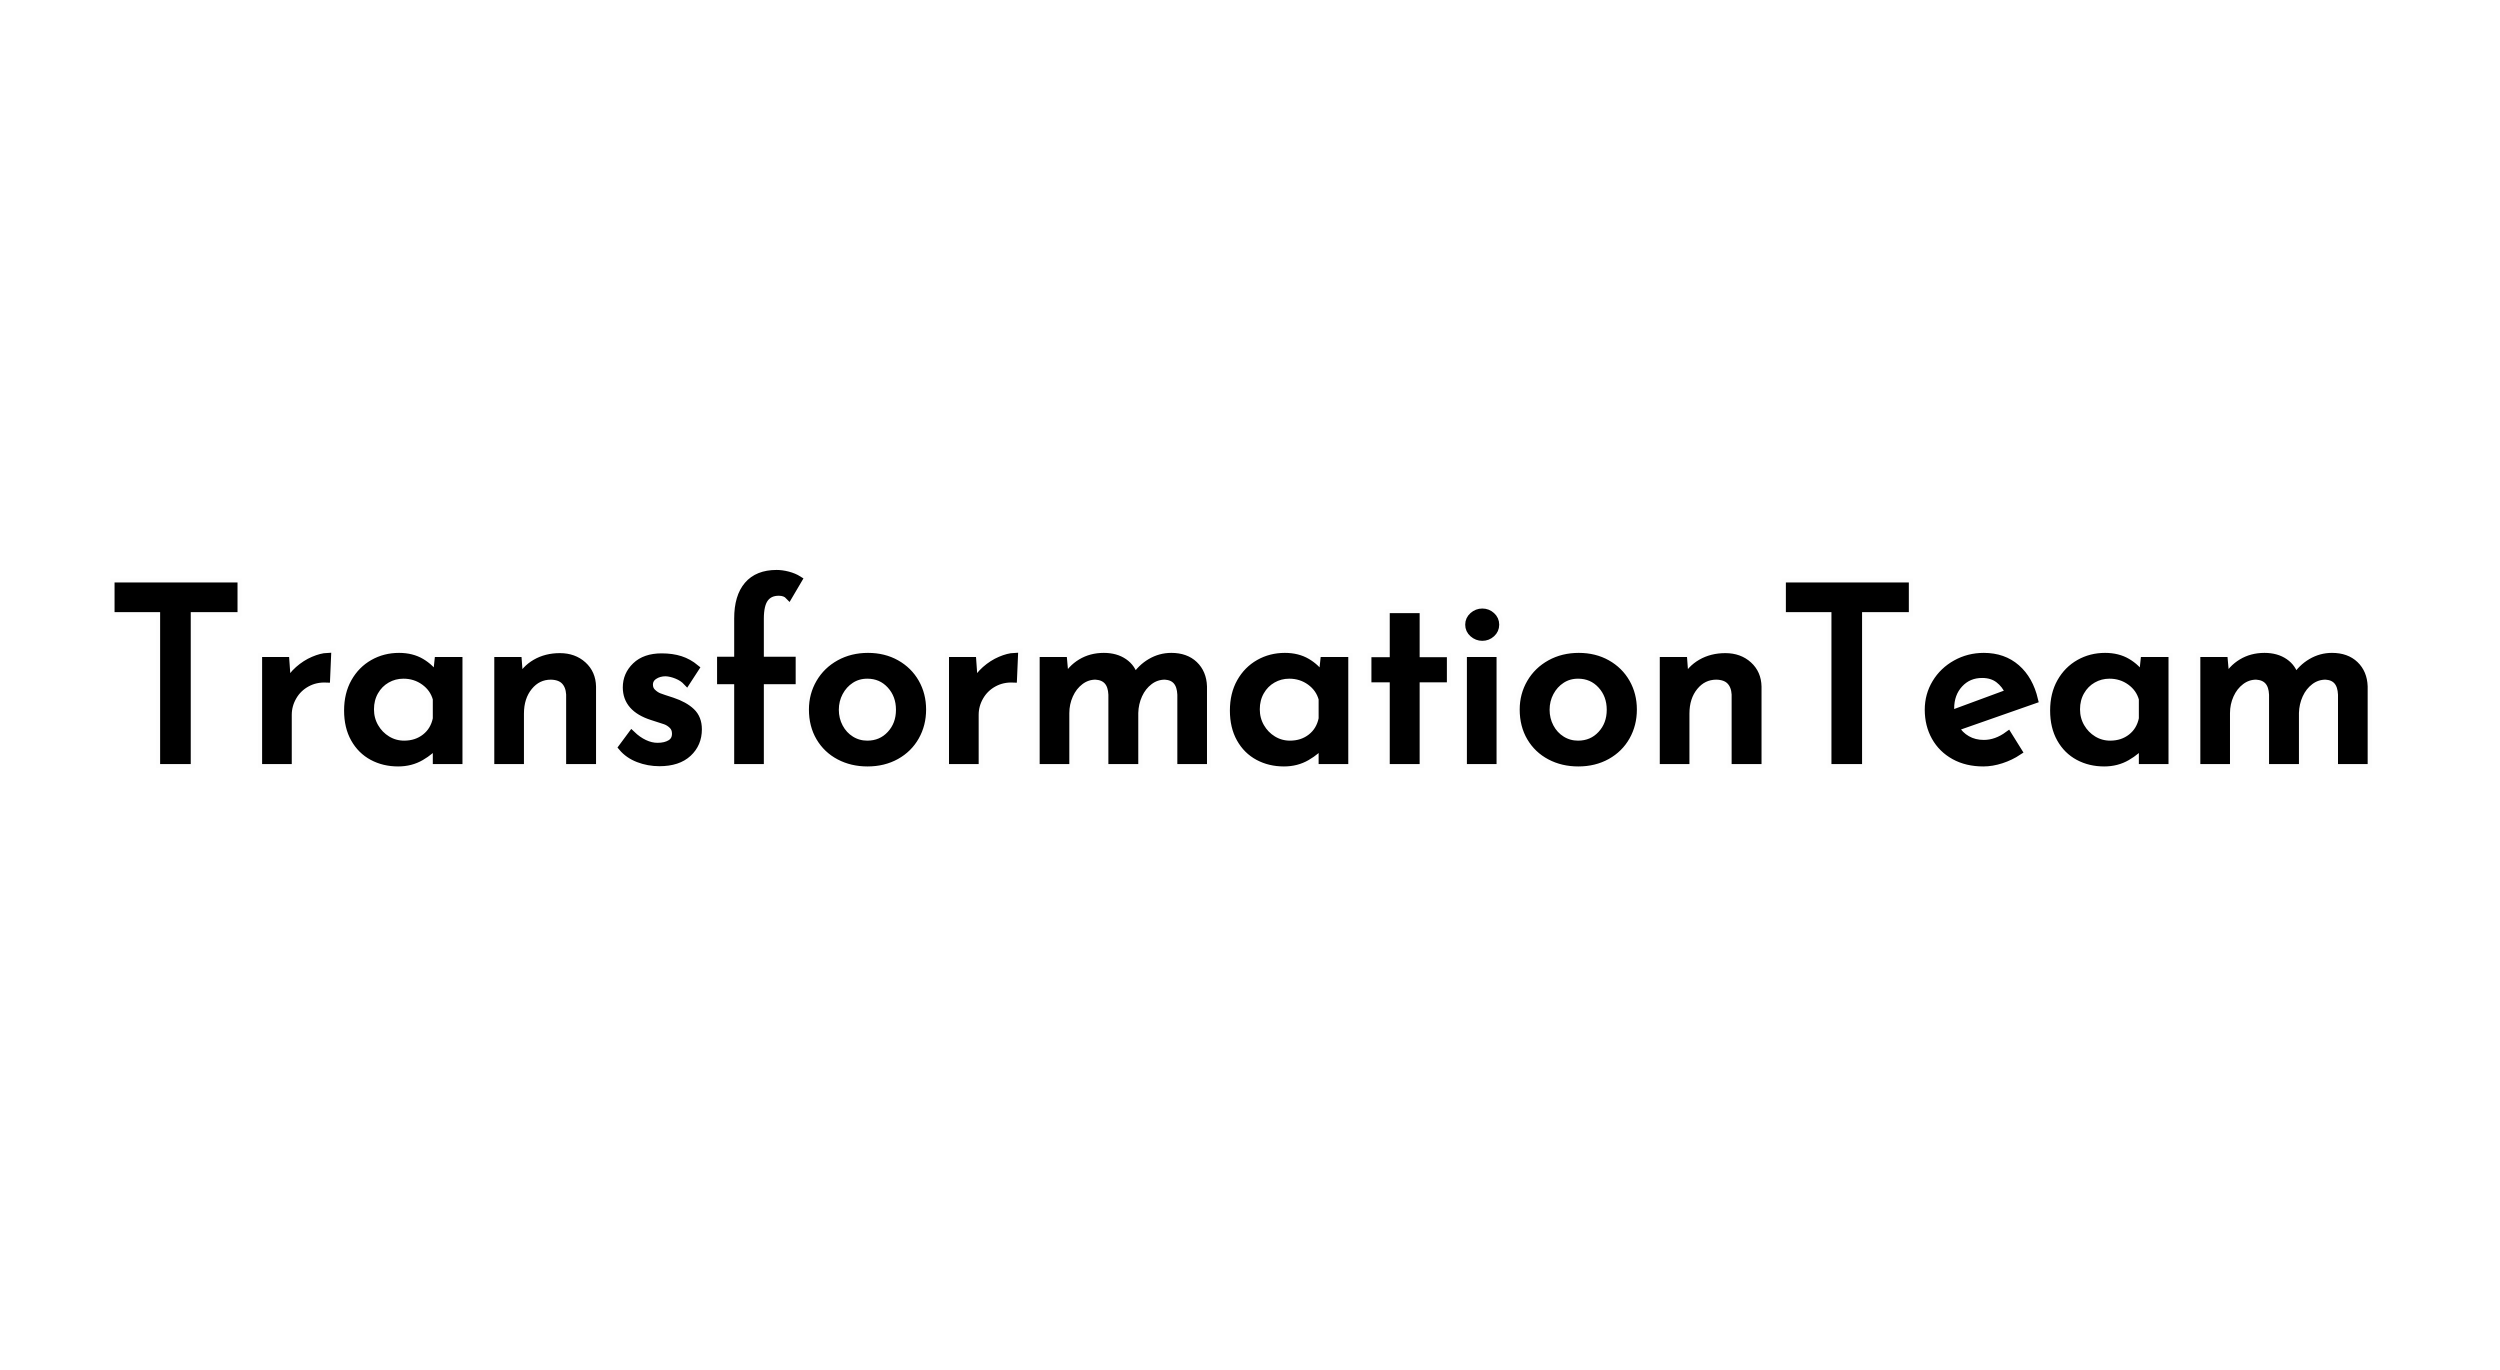 <?xml version="1.0" encoding="utf-8"?>
<!-- Generator: SketchAPI 5.1.316 <https://api.sketch.io/> -->
<svg version="1.1" xmlns="http://www.w3.org/2000/svg" xmlns:xlink="http://www.w3.org/1999/xlink" xmlns:sketchjs="https://sketch.io/dtd/" style="" sketchjs:metadata="eyJ0aXRsZSI6IjVlZTIwZDc3LTgzOGYtNDA1MS04Yzc4LTdmNWE4YTgyMjJkZiIsImRlc2NyaXB0aW9uIjoiTWFkZSB3aXRoIFNrZXRjaHBhZCAtIGh0dHBzOi8vc2tldGNoLmlvL3NrZXRjaHBhZCIsIm1ldGFkYXRhIjp7fSwiY2xpcFBhdGgiOnsiZW5hYmxlZCI6dHJ1ZSwic3R5bGUiOnsic3Ryb2tlU3R5bGUiOiJibGFjayIsImxpbmVXaWR0aCI6MX19LCJleHBvcnREUEkiOjcyLCJleHBvcnRGb3JtYXQiOiJwbmciLCJleHBvcnRRdWFsaXR5IjowLjk1LCJ1bml0cyI6InB4Iiwid2lkdGgiOjE0NDAsImhlaWdodCI6Nzg5LCJwYWdlcyI6eyJsZW5ndGgiOjEsImRhdGEiOlt7IndpZHRoIjoxNDQwLCJoZWlnaHQiOjc4OX1dfX0=" width="1440" height="789" viewBox="0 0 1440 789" sketchjs:version="5.1.316">
<defs>
	<path id="path-4274344575" d="M 68.067 2.593L 134.727 2.593L 134.727 15.509L 107.785 15.509L 107.785 103L 94.314 103L 94.314 15.509L 68.067 15.509L 68.067 2.593ZZM 165.557 59.115L 165.557 59.115Q 167.779 54.394 171.876 50.783L 171.876 50.783L 171.876 50.783Q 175.973 47.172 180.556 45.228L 180.556 45.228L 180.556 45.228Q 185.139 43.284 188.61 43.145L 188.61 43.145L 188.055 56.06L 188.055 56.06Q 181.806 55.782 176.737 58.56L 176.737 58.56L 176.737 58.56Q 171.668 61.337 168.821 66.268L 168.821 66.268L 168.821 66.268Q 165.974 71.198 165.974 76.753L 165.974 76.753L 165.974 103L 153.058 103L 153.058 45.506L 164.585 45.506L 165.557 59.115ZZM 252.354 45.506L 264.297 45.506L 264.297 103L 251.382 103L 251.382 93.556L 251.382 93.556Q 248.327 97.584 242.494 100.986L 242.494 100.986L 242.494 100.986Q 236.661 104.389 229.301 104.389L 229.301 104.389L 229.301 104.389Q 221.107 104.389 214.511 100.847L 214.511 100.847L 214.511 100.847Q 207.914 97.306 204.095 90.501L 204.095 90.501L 204.095 90.501Q 200.276 83.696 200.276 74.253L 200.276 74.253L 200.276 74.253Q 200.276 64.809 204.234 57.796L 204.234 57.796L 204.234 57.796Q 208.192 50.783 214.927 46.964L 214.927 46.964L 214.927 46.964Q 221.663 43.145 229.856 43.145L 229.856 43.145L 229.856 43.145Q 237.217 43.145 242.633 46.339L 242.633 46.339L 242.633 46.339Q 248.049 49.533 251.382 54.672L 251.382 54.672L 252.354 45.506ZZM 232.773 93.695L 232.773 93.695Q 239.855 93.695 244.924 89.737L 244.924 89.737L 244.924 89.737Q 249.993 85.779 251.382 78.975L 251.382 78.975L 251.382 67.587L 251.382 67.587Q 249.715 61.476 244.438 57.657L 244.438 57.657L 244.438 57.657Q 239.161 53.838 232.356 53.838L 232.356 53.838L 232.356 53.838Q 227.218 53.838 222.843 56.338L 222.843 56.338L 222.843 56.338Q 218.469 58.838 215.899 63.351L 215.899 63.351L 215.899 63.351Q 213.33 67.865 213.33 73.558L 213.33 73.558L 213.33 73.558Q 213.33 79.114 215.969 83.696L 215.969 83.696L 215.969 83.696Q 218.607 88.279 223.051 90.987L 223.051 90.987L 223.051 90.987Q 227.495 93.695 232.773 93.695L 232.773 93.695ZZM 322.486 43.284L 322.486 43.284Q 330.541 43.284 335.818 48.075L 335.818 48.075L 335.818 48.075Q 341.095 52.866 341.234 60.504L 341.234 60.504L 341.234 103L 328.18 103L 328.18 64.948L 328.18 64.948Q 327.902 60.088 325.263 57.31L 325.263 57.31L 325.263 57.31Q 322.625 54.533 317.348 54.394L 317.348 54.394L 317.348 54.394Q 309.709 54.394 304.71 60.504L 304.71 60.504L 304.71 60.504Q 299.71 66.615 299.71 76.058L 299.71 76.058L 299.71 103L 286.795 103L 286.795 45.506L 298.461 45.506L 299.294 56.616L 299.294 56.616Q 302.349 50.366 308.46 46.825L 308.46 46.825L 308.46 46.825Q 314.57 43.284 322.486 43.284L 322.486 43.284ZZM 379.841 104.25L 379.841 104.25Q 373.453 104.25 367.69 102.028L 367.69 102.028L 367.69 102.028Q 361.926 99.806 358.316 95.501L 358.316 95.501L 363.871 88.001L 363.871 88.001Q 367.343 91.335 371.162 93.14L 371.162 93.14L 371.162 93.14Q 374.981 94.945 378.73 94.945L 378.73 94.945L 378.73 94.945Q 383.313 94.945 386.23 93.14L 386.23 93.14L 386.23 93.14Q 389.146 91.335 389.146 87.585L 389.146 87.585L 389.146 87.585Q 389.146 84.668 387.341 82.863L 387.341 82.863L 387.341 82.863Q 385.535 81.058 383.244 80.225L 383.244 80.225L 383.244 80.225Q 380.952 79.391 375.536 77.725L 375.536 77.725L 375.536 77.725Q 360.815 73.003 360.815 60.921L 360.815 60.921L 360.815 60.921Q 360.815 53.699 366.162 48.561L 366.162 48.561L 366.162 48.561Q 371.509 43.423 381.091 43.423L 381.091 43.423L 381.091 43.423Q 387.202 43.423 391.923 44.95L 391.923 44.95L 391.923 44.95Q 396.645 46.478 400.673 49.811L 400.673 49.811L 395.534 57.727L 395.534 57.727Q 393.312 55.366 389.91 53.977L 389.91 53.977L 389.91 53.977Q 386.507 52.588 383.452 52.45L 383.452 52.45L 383.452 52.45Q 379.564 52.45 376.786 54.324L 376.786 54.324L 376.786 54.324Q 374.009 56.199 374.009 59.393L 374.009 59.393L 374.009 59.393Q 374.009 62.032 375.814 63.768L 375.814 63.768L 375.814 63.768Q 377.619 65.504 379.564 66.268L 379.564 66.268L 379.564 66.268Q 381.508 67.031 387.202 68.837L 387.202 68.837L 387.202 68.837Q 394.284 71.198 398.242 74.947L 398.242 74.947L 398.242 74.947Q 402.2 78.697 402.2 85.085L 402.2 85.085L 402.2 85.085Q 402.2 93.418 396.367 98.834L 396.367 98.834L 396.367 98.834Q 390.535 104.25 379.841 104.25L 379.841 104.25ZZM 424.976 103L 424.976 57.032L 415.116 57.032L 415.116 45.367L 424.976 45.367L 424.976 21.203L 424.976 21.203Q 424.976 8.704 430.67 2.038L 430.67 2.038L 430.67 2.038Q 436.363 -4.628 447.335 -4.628L 447.335 -4.628L 447.335 -4.628Q 450.39 -4.628 453.862 -3.725L 453.862 -3.725L 453.862 -3.725Q 457.334 -2.823 459.972 -1.156L 459.972 -1.156L 454.417 8.287L 454.417 8.287Q 452.334 6.065 448.584 6.065L 448.584 6.065L 448.584 6.065Q 443.307 6.065 440.599 9.676L 440.599 9.676L 440.599 9.676Q 437.891 13.287 437.891 21.341L 437.891 21.341L 437.891 45.367L 456.223 45.367L 456.223 57.032L 437.891 57.032L 437.891 103L 424.976 103ZZM 468.027 73.697L 468.027 73.697Q 468.027 65.226 472.124 58.213L 472.124 58.213L 472.124 58.213Q 476.221 51.2 483.512 47.172L 483.512 47.172L 483.512 47.172Q 490.802 43.145 499.968 43.145L 499.968 43.145L 499.968 43.145Q 509.134 43.145 516.286 47.172L 516.286 47.172L 516.286 47.172Q 523.438 51.2 527.396 58.143L 527.396 58.143L 527.396 58.143Q 531.354 65.087 531.354 73.697L 531.354 73.697L 531.354 73.697Q 531.354 82.308 527.396 89.321L 527.396 89.321L 527.396 89.321Q 523.438 96.334 516.217 100.361L 516.217 100.361L 516.217 100.361Q 508.995 104.389 499.69 104.389L 499.69 104.389L 499.69 104.389Q 490.664 104.389 483.442 100.57L 483.442 100.57L 483.442 100.57Q 476.221 96.751 472.124 89.807L 472.124 89.807L 472.124 89.807Q 468.027 82.863 468.027 73.697L 468.027 73.697ZZM 481.081 73.836L 481.081 73.836Q 481.081 79.252 483.512 83.835L 483.512 83.835L 483.512 83.835Q 485.942 88.418 490.178 91.057L 490.178 91.057L 490.178 91.057Q 494.413 93.695 499.552 93.695L 499.552 93.695L 499.552 93.695Q 507.606 93.695 512.884 88.001L 512.884 88.001L 512.884 88.001Q 518.161 82.308 518.161 73.836L 518.161 73.836L 518.161 73.836Q 518.161 65.365 512.884 59.602L 512.884 59.602L 512.884 59.602Q 507.606 53.838 499.552 53.838L 499.552 53.838L 499.552 53.838Q 494.274 53.838 490.108 56.546L 490.108 56.546L 490.108 56.546Q 485.942 59.254 483.512 63.837L 483.512 63.837L 483.512 63.837Q 481.081 68.42 481.081 73.836L 481.081 73.836ZZM 561.212 59.115L 561.212 59.115Q 563.434 54.394 567.531 50.783L 567.531 50.783L 567.531 50.783Q 571.628 47.172 576.211 45.228L 576.211 45.228L 576.211 45.228Q 580.793 43.284 584.265 43.145L 584.265 43.145L 583.71 56.06L 583.71 56.06Q 577.46 55.782 572.392 58.56L 572.392 58.56L 572.392 58.56Q 567.323 61.337 564.476 66.268L 564.476 66.268L 564.476 66.268Q 561.629 71.198 561.629 76.753L 561.629 76.753L 561.629 103L 548.713 103L 548.713 45.506L 560.24 45.506L 561.212 59.115ZZM 674.673 43.145L 674.673 43.145Q 683.005 43.145 687.936 47.867L 687.936 47.867L 687.936 47.867Q 692.866 52.588 693.143 60.365L 693.143 60.365L 693.143 103L 680.228 103L 680.228 65.087L 680.228 65.087Q 679.811 54.949 671.062 54.394L 671.062 54.394L 671.062 54.394Q 666.063 54.394 662.105 57.38L 662.105 57.38L 662.105 57.38Q 658.147 60.365 655.925 65.226L 655.925 65.226L 655.925 65.226Q 653.703 70.087 653.564 75.642L 653.564 75.642L 653.564 103L 640.51 103L 640.51 65.087L 640.51 65.087Q 640.093 54.949 631.066 54.394L 631.066 54.394L 631.066 54.394Q 626.206 54.394 622.248 57.38L 622.248 57.38L 622.248 57.38Q 618.29 60.365 616.068 65.295L 616.068 65.295L 616.068 65.295Q 613.846 70.226 613.846 75.781L 613.846 75.781L 613.846 103L 600.93 103L 600.93 45.506L 612.596 45.506L 613.568 56.338L 613.568 56.338Q 616.901 50.089 622.664 46.617L 622.664 46.617L 622.664 46.617Q 628.428 43.145 635.788 43.145L 635.788 43.145L 635.788 43.145Q 642.732 43.145 647.453 46.408L 647.453 46.408L 647.453 46.408Q 652.175 49.672 653.564 55.366L 653.564 55.366L 653.564 55.366Q 657.175 49.672 662.73 46.408L 662.73 46.408L 662.73 46.408Q 668.285 43.145 674.673 43.145L 674.673 43.145ZZM 762.581 45.506L 774.524 45.506L 774.524 103L 761.609 103L 761.609 93.556L 761.609 93.556Q 758.553 97.584 752.721 100.986L 752.721 100.986L 752.721 100.986Q 746.888 104.389 739.528 104.389L 739.528 104.389L 739.528 104.389Q 731.334 104.389 724.737 100.847L 724.737 100.847L 724.737 100.847Q 718.141 97.306 714.322 90.501L 714.322 90.501L 714.322 90.501Q 710.503 83.696 710.503 74.253L 710.503 74.253L 710.503 74.253Q 710.503 64.809 714.461 57.796L 714.461 57.796L 714.461 57.796Q 718.419 50.783 725.154 46.964L 725.154 46.964L 725.154 46.964Q 731.889 43.145 740.083 43.145L 740.083 43.145L 740.083 43.145Q 747.443 43.145 752.86 46.339L 752.86 46.339L 752.86 46.339Q 758.276 49.533 761.609 54.672L 761.609 54.672L 762.581 45.506ZZM 742.999 93.695L 742.999 93.695Q 750.082 93.695 755.151 89.737L 755.151 89.737L 755.151 89.737Q 760.22 85.779 761.609 78.975L 761.609 78.975L 761.609 67.587L 761.609 67.587Q 759.942 61.476 754.665 57.657L 754.665 57.657L 754.665 57.657Q 749.388 53.838 742.583 53.838L 742.583 53.838L 742.583 53.838Q 737.444 53.838 733.07 56.338L 733.07 56.338L 733.07 56.338Q 728.695 58.838 726.126 63.351L 726.126 63.351L 726.126 63.351Q 723.557 67.865 723.557 73.558L 723.557 73.558L 723.557 73.558Q 723.557 79.114 726.196 83.696L 726.196 83.696L 726.196 83.696Q 728.834 88.279 733.278 90.987L 733.278 90.987L 733.278 90.987Q 737.722 93.695 742.999 93.695L 742.999 93.695ZZM 802.577 20.231L 815.631 20.231L 815.631 45.645L 831.324 45.645L 831.324 55.921L 815.631 55.921L 815.631 103L 802.577 103L 802.577 55.921L 792.022 55.921L 792.022 45.645L 802.577 45.645L 802.577 20.231ZZM 847.017 45.506L 859.932 45.506L 859.932 103L 847.017 103L 847.017 45.506ZZM 846.045 24.813L 846.045 24.813Q 846.045 21.758 848.406 19.675L 848.406 19.675L 848.406 19.675Q 850.766 17.592 853.822 17.592L 853.822 17.592L 853.822 17.592Q 856.877 17.592 859.168 19.675L 859.168 19.675L 859.168 19.675Q 861.46 21.758 861.46 24.813L 861.46 24.813L 861.46 24.813Q 861.46 27.869 859.168 29.952L 859.168 29.952L 859.168 29.952Q 856.877 32.035 853.822 32.035L 853.822 32.035L 853.822 32.035Q 850.766 32.035 848.406 29.952L 848.406 29.952L 848.406 29.952Q 846.045 27.869 846.045 24.813L 846.045 24.813ZZM 877.43 73.697L 877.43 73.697Q 877.43 65.226 881.527 58.213L 881.527 58.213L 881.527 58.213Q 885.624 51.2 892.915 47.172L 892.915 47.172L 892.915 47.172Q 900.206 43.145 909.372 43.145L 909.372 43.145L 909.372 43.145Q 918.537 43.145 925.69 47.172L 925.69 47.172L 925.69 47.172Q 932.842 51.2 936.8 58.143L 936.8 58.143L 936.8 58.143Q 940.757 65.087 940.757 73.697L 940.757 73.697L 940.757 73.697Q 940.757 82.308 936.8 89.321L 936.8 89.321L 936.8 89.321Q 932.842 96.334 925.62 100.361L 925.62 100.361L 925.62 100.361Q 918.399 104.389 909.094 104.389L 909.094 104.389L 909.094 104.389Q 900.067 104.389 892.846 100.57L 892.846 100.57L 892.846 100.57Q 885.624 96.751 881.527 89.807L 881.527 89.807L 881.527 89.807Q 877.43 82.863 877.43 73.697L 877.43 73.697ZZM 890.485 73.836L 890.485 73.836Q 890.485 79.252 892.915 83.835L 892.915 83.835L 892.915 83.835Q 895.345 88.418 899.581 91.057L 899.581 91.057L 899.581 91.057Q 903.817 93.695 908.955 93.695L 908.955 93.695L 908.955 93.695Q 917.01 93.695 922.287 88.001L 922.287 88.001L 922.287 88.001Q 927.564 82.308 927.564 73.836L 927.564 73.836L 927.564 73.836Q 927.564 65.365 922.287 59.602L 922.287 59.602L 922.287 59.602Q 917.01 53.838 908.955 53.838L 908.955 53.838L 908.955 53.838Q 903.678 53.838 899.512 56.546L 899.512 56.546L 899.512 56.546Q 895.345 59.254 892.915 63.837L 892.915 63.837L 892.915 63.837Q 890.485 68.42 890.485 73.836L 890.485 73.836ZZM 993.808 43.284L 993.808 43.284Q 1001.862 43.284 1007.14 48.075L 1007.14 48.075L 1007.14 48.075Q 1012.417 52.866 1012.556 60.504L 1012.556 60.504L 1012.556 103L 999.502 103L 999.502 64.948L 999.502 64.948Q 999.224 60.088 996.585 57.31L 996.585 57.31L 996.585 57.31Q 993.947 54.533 988.669 54.394L 988.669 54.394L 988.669 54.394Q 981.031 54.394 976.032 60.504L 976.032 60.504L 976.032 60.504Q 971.032 66.615 971.032 76.058L 971.032 76.058L 971.032 103L 958.117 103L 958.117 45.506L 969.782 45.506L 970.616 56.616L 970.616 56.616Q 973.671 50.366 979.781 46.825L 979.781 46.825L 979.781 46.825Q 985.892 43.284 993.808 43.284L 993.808 43.284ZZM 1030.748 2.593L 1097.409 2.593L 1097.409 15.509L 1070.467 15.509L 1070.467 103L 1056.996 103L 1056.996 15.509L 1030.748 15.509L 1030.748 2.593ZZM 1142.682 93.279L 1142.682 93.279Q 1149.903 93.279 1156.708 88.279L 1156.708 88.279L 1162.68 97.862L 1162.68 97.862Q 1158.097 100.917 1152.75 102.653L 1152.75 102.653L 1152.75 102.653Q 1147.403 104.389 1142.404 104.389L 1142.404 104.389L 1142.404 104.389Q 1132.822 104.389 1125.67 100.431L 1125.67 100.431L 1125.67 100.431Q 1118.517 96.473 1114.629 89.529L 1114.629 89.529L 1114.629 89.529Q 1110.741 82.585 1110.741 73.836L 1110.741 73.836L 1110.741 73.836Q 1110.741 65.365 1114.976 58.352L 1114.976 58.352L 1114.976 58.352Q 1119.212 51.339 1126.572 47.242L 1126.572 47.242L 1126.572 47.242Q 1133.933 43.145 1142.682 43.145L 1142.682 43.145L 1142.682 43.145Q 1153.931 43.145 1161.499 49.741L 1161.499 49.741L 1161.499 49.741Q 1169.068 56.338 1171.845 68.142L 1171.845 68.142L 1126.294 84.113L 1126.294 84.113Q 1128.794 88.418 1133.03 90.848L 1133.03 90.848L 1133.03 90.848Q 1137.266 93.279 1142.682 93.279L 1142.682 93.279ZZM 1141.71 53.422L 1141.71 53.422Q 1133.794 53.422 1128.655 58.977L 1128.655 58.977L 1128.655 58.977Q 1123.517 64.532 1123.517 73.142L 1123.517 73.142L 1123.517 73.142Q 1123.517 75.225 1123.656 76.336L 1123.656 76.336L 1157.125 63.976L 1157.125 63.976Q 1155.042 59.254 1151.223 56.338L 1151.223 56.338L 1151.223 56.338Q 1147.403 53.422 1141.71 53.422L 1141.71 53.422ZZM 1235.034 45.506L 1246.977 45.506L 1246.977 103L 1234.062 103L 1234.062 93.556L 1234.062 93.556Q 1231.006 97.584 1225.173 100.986L 1225.173 100.986L 1225.173 100.986Q 1219.341 104.389 1211.98 104.389L 1211.98 104.389L 1211.98 104.389Q 1203.787 104.389 1197.19 100.847L 1197.19 100.847L 1197.19 100.847Q 1190.594 97.306 1186.775 90.501L 1186.775 90.501L 1186.775 90.501Q 1182.956 83.696 1182.956 74.253L 1182.956 74.253L 1182.956 74.253Q 1182.956 64.809 1186.913 57.796L 1186.913 57.796L 1186.913 57.796Q 1190.871 50.783 1197.607 46.964L 1197.607 46.964L 1197.607 46.964Q 1204.342 43.145 1212.536 43.145L 1212.536 43.145L 1212.536 43.145Q 1219.896 43.145 1225.312 46.339L 1225.312 46.339L 1225.312 46.339Q 1230.728 49.533 1234.062 54.672L 1234.062 54.672L 1235.034 45.506ZZM 1215.452 93.695L 1215.452 93.695Q 1222.535 93.695 1227.604 89.737L 1227.604 89.737L 1227.604 89.737Q 1232.673 85.779 1234.062 78.975L 1234.062 78.975L 1234.062 67.587L 1234.062 67.587Q 1232.395 61.476 1227.118 57.657L 1227.118 57.657L 1227.118 57.657Q 1221.841 53.838 1215.036 53.838L 1215.036 53.838L 1215.036 53.838Q 1209.897 53.838 1205.523 56.338L 1205.523 56.338L 1205.523 56.338Q 1201.148 58.838 1198.579 63.351L 1198.579 63.351L 1198.579 63.351Q 1196.01 67.865 1196.01 73.558L 1196.01 73.558L 1196.01 73.558Q 1196.01 79.114 1198.648 83.696L 1198.648 83.696L 1198.648 83.696Q 1201.287 88.279 1205.731 90.987L 1205.731 90.987L 1205.731 90.987Q 1210.175 93.695 1215.452 93.695L 1215.452 93.695ZZM 1343.217 43.145L 1343.217 43.145Q 1351.55 43.145 1356.48 47.867L 1356.48 47.867L 1356.48 47.867Q 1361.41 52.588 1361.688 60.365L 1361.688 60.365L 1361.688 103L 1348.772 103L 1348.772 65.087L 1348.772 65.087Q 1348.356 54.949 1339.606 54.394L 1339.606 54.394L 1339.606 54.394Q 1334.607 54.394 1330.649 57.38L 1330.649 57.38L 1330.649 57.38Q 1326.691 60.365 1324.469 65.226L 1324.469 65.226L 1324.469 65.226Q 1322.247 70.087 1322.108 75.642L 1322.108 75.642L 1322.108 103L 1309.054 103L 1309.054 65.087L 1309.054 65.087Q 1308.637 54.949 1299.61 54.394L 1299.61 54.394L 1299.61 54.394Q 1294.75 54.394 1290.792 57.38L 1290.792 57.38L 1290.792 57.38Q 1286.834 60.365 1284.612 65.295L 1284.612 65.295L 1284.612 65.295Q 1282.39 70.226 1282.39 75.781L 1282.39 75.781L 1282.39 103L 1269.475 103L 1269.475 45.506L 1281.14 45.506L 1282.112 56.338L 1282.112 56.338Q 1285.445 50.089 1291.209 46.617L 1291.209 46.617L 1291.209 46.617Q 1296.972 43.145 1304.332 43.145L 1304.332 43.145L 1304.332 43.145Q 1311.276 43.145 1315.998 46.408L 1315.998 46.408L 1315.998 46.408Q 1320.719 49.672 1322.108 55.366L 1322.108 55.366L 1322.108 55.366Q 1325.719 49.672 1331.274 46.408L 1331.274 46.408L 1331.274 46.408Q 1336.829 43.145 1343.217 43.145L 1343.217 43.145ZZM 68.067 2.593L 134.727 2.593L 134.727 15.509L 107.785 15.509L 107.785 103L 94.314 103L 94.314 15.509L 68.067 15.509L 68.067 2.593ZZM 165.557 59.115L 165.557 59.115Q 167.779 54.394 171.876 50.783L 171.876 50.783L 171.876 50.783Q 175.973 47.172 180.556 45.228L 180.556 45.228L 180.556 45.228Q 185.139 43.284 188.61 43.145L 188.61 43.145L 188.055 56.06L 188.055 56.06Q 181.806 55.782 176.737 58.56L 176.737 58.56L 176.737 58.56Q 171.668 61.337 168.821 66.268L 168.821 66.268L 168.821 66.268Q 165.974 71.198 165.974 76.753L 165.974 76.753L 165.974 103L 153.058 103L 153.058 45.506L 164.585 45.506L 165.557 59.115ZZM 252.354 45.506L 264.297 45.506L 264.297 103L 251.382 103L 251.382 93.556L 251.382 93.556Q 248.327 97.584 242.494 100.986L 242.494 100.986L 242.494 100.986Q 236.661 104.389 229.301 104.389L 229.301 104.389L 229.301 104.389Q 221.107 104.389 214.511 100.847L 214.511 100.847L 214.511 100.847Q 207.914 97.306 204.095 90.501L 204.095 90.501L 204.095 90.501Q 200.276 83.696 200.276 74.253L 200.276 74.253L 200.276 74.253Q 200.276 64.809 204.234 57.796L 204.234 57.796L 204.234 57.796Q 208.192 50.783 214.927 46.964L 214.927 46.964L 214.927 46.964Q 221.663 43.145 229.856 43.145L 229.856 43.145L 229.856 43.145Q 237.217 43.145 242.633 46.339L 242.633 46.339L 242.633 46.339Q 248.049 49.533 251.382 54.672L 251.382 54.672L 252.354 45.506ZZM 232.773 93.695L 232.773 93.695Q 239.855 93.695 244.924 89.737L 244.924 89.737L 244.924 89.737Q 249.993 85.779 251.382 78.975L 251.382 78.975L 251.382 67.587L 251.382 67.587Q 249.715 61.476 244.438 57.657L 244.438 57.657L 244.438 57.657Q 239.161 53.838 232.356 53.838L 232.356 53.838L 232.356 53.838Q 227.218 53.838 222.843 56.338L 222.843 56.338L 222.843 56.338Q 218.469 58.838 215.899 63.351L 215.899 63.351L 215.899 63.351Q 213.33 67.865 213.33 73.558L 213.33 73.558L 213.33 73.558Q 213.33 79.114 215.969 83.696L 215.969 83.696L 215.969 83.696Q 218.607 88.279 223.051 90.987L 223.051 90.987L 223.051 90.987Q 227.495 93.695 232.773 93.695L 232.773 93.695ZZM 322.486 43.284L 322.486 43.284Q 330.541 43.284 335.818 48.075L 335.818 48.075L 335.818 48.075Q 341.095 52.866 341.234 60.504L 341.234 60.504L 341.234 103L 328.18 103L 328.18 64.948L 328.18 64.948Q 327.902 60.088 325.263 57.31L 325.263 57.31L 325.263 57.31Q 322.625 54.533 317.348 54.394L 317.348 54.394L 317.348 54.394Q 309.709 54.394 304.71 60.504L 304.71 60.504L 304.71 60.504Q 299.71 66.615 299.71 76.058L 299.71 76.058L 299.71 103L 286.795 103L 286.795 45.506L 298.461 45.506L 299.294 56.616L 299.294 56.616Q 302.349 50.366 308.46 46.825L 308.46 46.825L 308.46 46.825Q 314.57 43.284 322.486 43.284L 322.486 43.284ZZM 379.841 104.25L 379.841 104.25Q 373.453 104.25 367.69 102.028L 367.69 102.028L 367.69 102.028Q 361.926 99.806 358.316 95.501L 358.316 95.501L 363.871 88.001L 363.871 88.001Q 367.343 91.335 371.162 93.14L 371.162 93.14L 371.162 93.14Q 374.981 94.945 378.73 94.945L 378.73 94.945L 378.73 94.945Q 383.313 94.945 386.23 93.14L 386.23 93.14L 386.23 93.14Q 389.146 91.335 389.146 87.585L 389.146 87.585L 389.146 87.585Q 389.146 84.668 387.341 82.863L 387.341 82.863L 387.341 82.863Q 385.535 81.058 383.244 80.225L 383.244 80.225L 383.244 80.225Q 380.952 79.391 375.536 77.725L 375.536 77.725L 375.536 77.725Q 360.815 73.003 360.815 60.921L 360.815 60.921L 360.815 60.921Q 360.815 53.699 366.162 48.561L 366.162 48.561L 366.162 48.561Q 371.509 43.423 381.091 43.423L 381.091 43.423L 381.091 43.423Q 387.202 43.423 391.923 44.95L 391.923 44.95L 391.923 44.95Q 396.645 46.478 400.673 49.811L 400.673 49.811L 395.534 57.727L 395.534 57.727Q 393.312 55.366 389.91 53.977L 389.91 53.977L 389.91 53.977Q 386.507 52.588 383.452 52.45L 383.452 52.45L 383.452 52.45Q 379.564 52.45 376.786 54.324L 376.786 54.324L 376.786 54.324Q 374.009 56.199 374.009 59.393L 374.009 59.393L 374.009 59.393Q 374.009 62.032 375.814 63.768L 375.814 63.768L 375.814 63.768Q 377.619 65.504 379.564 66.268L 379.564 66.268L 379.564 66.268Q 381.508 67.031 387.202 68.837L 387.202 68.837L 387.202 68.837Q 394.284 71.198 398.242 74.947L 398.242 74.947L 398.242 74.947Q 402.2 78.697 402.2 85.085L 402.2 85.085L 402.2 85.085Q 402.2 93.418 396.367 98.834L 396.367 98.834L 396.367 98.834Q 390.535 104.25 379.841 104.25L 379.841 104.25ZZM 424.976 103L 424.976 57.032L 415.116 57.032L 415.116 45.367L 424.976 45.367L 424.976 21.203L 424.976 21.203Q 424.976 8.704 430.67 2.038L 430.67 2.038L 430.67 2.038Q 436.363 -4.628 447.335 -4.628L 447.335 -4.628L 447.335 -4.628Q 450.39 -4.628 453.862 -3.725L 453.862 -3.725L 453.862 -3.725Q 457.334 -2.823 459.972 -1.156L 459.972 -1.156L 454.417 8.287L 454.417 8.287Q 452.334 6.065 448.584 6.065L 448.584 6.065L 448.584 6.065Q 443.307 6.065 440.599 9.676L 440.599 9.676L 440.599 9.676Q 437.891 13.287 437.891 21.341L 437.891 21.341L 437.891 45.367L 456.223 45.367L 456.223 57.032L 437.891 57.032L 437.891 103L 424.976 103ZZM 468.027 73.697L 468.027 73.697Q 468.027 65.226 472.124 58.213L 472.124 58.213L 472.124 58.213Q 476.221 51.2 483.512 47.172L 483.512 47.172L 483.512 47.172Q 490.802 43.145 499.968 43.145L 499.968 43.145L 499.968 43.145Q 509.134 43.145 516.286 47.172L 516.286 47.172L 516.286 47.172Q 523.438 51.2 527.396 58.143L 527.396 58.143L 527.396 58.143Q 531.354 65.087 531.354 73.697L 531.354 73.697L 531.354 73.697Q 531.354 82.308 527.396 89.321L 527.396 89.321L 527.396 89.321Q 523.438 96.334 516.217 100.361L 516.217 100.361L 516.217 100.361Q 508.995 104.389 499.69 104.389L 499.69 104.389L 499.69 104.389Q 490.664 104.389 483.442 100.57L 483.442 100.57L 483.442 100.57Q 476.221 96.751 472.124 89.807L 472.124 89.807L 472.124 89.807Q 468.027 82.863 468.027 73.697L 468.027 73.697ZZM 481.081 73.836L 481.081 73.836Q 481.081 79.252 483.512 83.835L 483.512 83.835L 483.512 83.835Q 485.942 88.418 490.178 91.057L 490.178 91.057L 490.178 91.057Q 494.413 93.695 499.552 93.695L 499.552 93.695L 499.552 93.695Q 507.606 93.695 512.884 88.001L 512.884 88.001L 512.884 88.001Q 518.161 82.308 518.161 73.836L 518.161 73.836L 518.161 73.836Q 518.161 65.365 512.884 59.602L 512.884 59.602L 512.884 59.602Q 507.606 53.838 499.552 53.838L 499.552 53.838L 499.552 53.838Q 494.274 53.838 490.108 56.546L 490.108 56.546L 490.108 56.546Q 485.942 59.254 483.512 63.837L 483.512 63.837L 483.512 63.837Q 481.081 68.42 481.081 73.836L 481.081 73.836ZZM 561.212 59.115L 561.212 59.115Q 563.434 54.394 567.531 50.783L 567.531 50.783L 567.531 50.783Q 571.628 47.172 576.211 45.228L 576.211 45.228L 576.211 45.228Q 580.793 43.284 584.265 43.145L 584.265 43.145L 583.71 56.06L 583.71 56.06Q 577.46 55.782 572.392 58.56L 572.392 58.56L 572.392 58.56Q 567.323 61.337 564.476 66.268L 564.476 66.268L 564.476 66.268Q 561.629 71.198 561.629 76.753L 561.629 76.753L 561.629 103L 548.713 103L 548.713 45.506L 560.24 45.506L 561.212 59.115ZZM 674.673 43.145L 674.673 43.145Q 683.005 43.145 687.936 47.867L 687.936 47.867L 687.936 47.867Q 692.866 52.588 693.143 60.365L 693.143 60.365L 693.143 103L 680.228 103L 680.228 65.087L 680.228 65.087Q 679.811 54.949 671.062 54.394L 671.062 54.394L 671.062 54.394Q 666.063 54.394 662.105 57.38L 662.105 57.38L 662.105 57.38Q 658.147 60.365 655.925 65.226L 655.925 65.226L 655.925 65.226Q 653.703 70.087 653.564 75.642L 653.564 75.642L 653.564 103L 640.51 103L 640.51 65.087L 640.51 65.087Q 640.093 54.949 631.066 54.394L 631.066 54.394L 631.066 54.394Q 626.206 54.394 622.248 57.38L 622.248 57.38L 622.248 57.38Q 618.29 60.365 616.068 65.295L 616.068 65.295L 616.068 65.295Q 613.846 70.226 613.846 75.781L 613.846 75.781L 613.846 103L 600.93 103L 600.93 45.506L 612.596 45.506L 613.568 56.338L 613.568 56.338Q 616.901 50.089 622.664 46.617L 622.664 46.617L 622.664 46.617Q 628.428 43.145 635.788 43.145L 635.788 43.145L 635.788 43.145Q 642.732 43.145 647.453 46.408L 647.453 46.408L 647.453 46.408Q 652.175 49.672 653.564 55.366L 653.564 55.366L 653.564 55.366Q 657.175 49.672 662.73 46.408L 662.73 46.408L 662.73 46.408Q 668.285 43.145 674.673 43.145L 674.673 43.145ZZM 762.581 45.506L 774.524 45.506L 774.524 103L 761.609 103L 761.609 93.556L 761.609 93.556Q 758.553 97.584 752.721 100.986L 752.721 100.986L 752.721 100.986Q 746.888 104.389 739.528 104.389L 739.528 104.389L 739.528 104.389Q 731.334 104.389 724.737 100.847L 724.737 100.847L 724.737 100.847Q 718.141 97.306 714.322 90.501L 714.322 90.501L 714.322 90.501Q 710.503 83.696 710.503 74.253L 710.503 74.253L 710.503 74.253Q 710.503 64.809 714.461 57.796L 714.461 57.796L 714.461 57.796Q 718.419 50.783 725.154 46.964L 725.154 46.964L 725.154 46.964Q 731.889 43.145 740.083 43.145L 740.083 43.145L 740.083 43.145Q 747.443 43.145 752.86 46.339L 752.86 46.339L 752.86 46.339Q 758.276 49.533 761.609 54.672L 761.609 54.672L 762.581 45.506ZZM 742.999 93.695L 742.999 93.695Q 750.082 93.695 755.151 89.737L 755.151 89.737L 755.151 89.737Q 760.22 85.779 761.609 78.975L 761.609 78.975L 761.609 67.587L 761.609 67.587Q 759.942 61.476 754.665 57.657L 754.665 57.657L 754.665 57.657Q 749.388 53.838 742.583 53.838L 742.583 53.838L 742.583 53.838Q 737.444 53.838 733.07 56.338L 733.07 56.338L 733.07 56.338Q 728.695 58.838 726.126 63.351L 726.126 63.351L 726.126 63.351Q 723.557 67.865 723.557 73.558L 723.557 73.558L 723.557 73.558Q 723.557 79.114 726.196 83.696L 726.196 83.696L 726.196 83.696Q 728.834 88.279 733.278 90.987L 733.278 90.987L 733.278 90.987Q 737.722 93.695 742.999 93.695L 742.999 93.695ZZM 802.577 20.231L 815.631 20.231L 815.631 45.645L 831.324 45.645L 831.324 55.921L 815.631 55.921L 815.631 103L 802.577 103L 802.577 55.921L 792.022 55.921L 792.022 45.645L 802.577 45.645L 802.577 20.231ZZM 847.017 45.506L 859.932 45.506L 859.932 103L 847.017 103L 847.017 45.506ZZM 846.045 24.813L 846.045 24.813Q 846.045 21.758 848.406 19.675L 848.406 19.675L 848.406 19.675Q 850.766 17.592 853.822 17.592L 853.822 17.592L 853.822 17.592Q 856.877 17.592 859.168 19.675L 859.168 19.675L 859.168 19.675Q 861.46 21.758 861.46 24.813L 861.46 24.813L 861.46 24.813Q 861.46 27.869 859.168 29.952L 859.168 29.952L 859.168 29.952Q 856.877 32.035 853.822 32.035L 853.822 32.035L 853.822 32.035Q 850.766 32.035 848.406 29.952L 848.406 29.952L 848.406 29.952Q 846.045 27.869 846.045 24.813L 846.045 24.813ZZM 877.43 73.697L 877.43 73.697Q 877.43 65.226 881.527 58.213L 881.527 58.213L 881.527 58.213Q 885.624 51.2 892.915 47.172L 892.915 47.172L 892.915 47.172Q 900.206 43.145 909.372 43.145L 909.372 43.145L 909.372 43.145Q 918.537 43.145 925.69 47.172L 925.69 47.172L 925.69 47.172Q 932.842 51.2 936.8 58.143L 936.8 58.143L 936.8 58.143Q 940.757 65.087 940.757 73.697L 940.757 73.697L 940.757 73.697Q 940.757 82.308 936.8 89.321L 936.8 89.321L 936.8 89.321Q 932.842 96.334 925.62 100.361L 925.62 100.361L 925.62 100.361Q 918.399 104.389 909.094 104.389L 909.094 104.389L 909.094 104.389Q 900.067 104.389 892.846 100.57L 892.846 100.57L 892.846 100.57Q 885.624 96.751 881.527 89.807L 881.527 89.807L 881.527 89.807Q 877.43 82.863 877.43 73.697L 877.43 73.697ZZM 890.485 73.836L 890.485 73.836Q 890.485 79.252 892.915 83.835L 892.915 83.835L 892.915 83.835Q 895.345 88.418 899.581 91.057L 899.581 91.057L 899.581 91.057Q 903.817 93.695 908.955 93.695L 908.955 93.695L 908.955 93.695Q 917.01 93.695 922.287 88.001L 922.287 88.001L 922.287 88.001Q 927.564 82.308 927.564 73.836L 927.564 73.836L 927.564 73.836Q 927.564 65.365 922.287 59.602L 922.287 59.602L 922.287 59.602Q 917.01 53.838 908.955 53.838L 908.955 53.838L 908.955 53.838Q 903.678 53.838 899.512 56.546L 899.512 56.546L 899.512 56.546Q 895.345 59.254 892.915 63.837L 892.915 63.837L 892.915 63.837Q 890.485 68.42 890.485 73.836L 890.485 73.836ZZM 993.808 43.284L 993.808 43.284Q 1001.862 43.284 1007.14 48.075L 1007.14 48.075L 1007.14 48.075Q 1012.417 52.866 1012.556 60.504L 1012.556 60.504L 1012.556 103L 999.502 103L 999.502 64.948L 999.502 64.948Q 999.224 60.088 996.585 57.31L 996.585 57.31L 996.585 57.31Q 993.947 54.533 988.669 54.394L 988.669 54.394L 988.669 54.394Q 981.031 54.394 976.032 60.504L 976.032 60.504L 976.032 60.504Q 971.032 66.615 971.032 76.058L 971.032 76.058L 971.032 103L 958.117 103L 958.117 45.506L 969.782 45.506L 970.616 56.616L 970.616 56.616Q 973.671 50.366 979.781 46.825L 979.781 46.825L 979.781 46.825Q 985.892 43.284 993.808 43.284L 993.808 43.284ZZM 1030.748 2.593L 1097.409 2.593L 1097.409 15.509L 1070.467 15.509L 1070.467 103L 1056.996 103L 1056.996 15.509L 1030.748 15.509L 1030.748 2.593ZZM 1142.682 93.279L 1142.682 93.279Q 1149.903 93.279 1156.708 88.279L 1156.708 88.279L 1162.68 97.862L 1162.68 97.862Q 1158.097 100.917 1152.75 102.653L 1152.75 102.653L 1152.75 102.653Q 1147.403 104.389 1142.404 104.389L 1142.404 104.389L 1142.404 104.389Q 1132.822 104.389 1125.67 100.431L 1125.67 100.431L 1125.67 100.431Q 1118.517 96.473 1114.629 89.529L 1114.629 89.529L 1114.629 89.529Q 1110.741 82.585 1110.741 73.836L 1110.741 73.836L 1110.741 73.836Q 1110.741 65.365 1114.976 58.352L 1114.976 58.352L 1114.976 58.352Q 1119.212 51.339 1126.572 47.242L 1126.572 47.242L 1126.572 47.242Q 1133.933 43.145 1142.682 43.145L 1142.682 43.145L 1142.682 43.145Q 1153.931 43.145 1161.499 49.741L 1161.499 49.741L 1161.499 49.741Q 1169.068 56.338 1171.845 68.142L 1171.845 68.142L 1126.294 84.113L 1126.294 84.113Q 1128.794 88.418 1133.03 90.848L 1133.03 90.848L 1133.03 90.848Q 1137.266 93.279 1142.682 93.279L 1142.682 93.279ZZM 1141.71 53.422L 1141.71 53.422Q 1133.794 53.422 1128.655 58.977L 1128.655 58.977L 1128.655 58.977Q 1123.517 64.532 1123.517 73.142L 1123.517 73.142L 1123.517 73.142Q 1123.517 75.225 1123.656 76.336L 1123.656 76.336L 1157.125 63.976L 1157.125 63.976Q 1155.042 59.254 1151.223 56.338L 1151.223 56.338L 1151.223 56.338Q 1147.403 53.422 1141.71 53.422L 1141.71 53.422ZZM 1235.034 45.506L 1246.977 45.506L 1246.977 103L 1234.062 103L 1234.062 93.556L 1234.062 93.556Q 1231.006 97.584 1225.173 100.986L 1225.173 100.986L 1225.173 100.986Q 1219.341 104.389 1211.98 104.389L 1211.98 104.389L 1211.98 104.389Q 1203.787 104.389 1197.19 100.847L 1197.19 100.847L 1197.19 100.847Q 1190.594 97.306 1186.775 90.501L 1186.775 90.501L 1186.775 90.501Q 1182.956 83.696 1182.956 74.253L 1182.956 74.253L 1182.956 74.253Q 1182.956 64.809 1186.913 57.796L 1186.913 57.796L 1186.913 57.796Q 1190.871 50.783 1197.607 46.964L 1197.607 46.964L 1197.607 46.964Q 1204.342 43.145 1212.536 43.145L 1212.536 43.145L 1212.536 43.145Q 1219.896 43.145 1225.312 46.339L 1225.312 46.339L 1225.312 46.339Q 1230.728 49.533 1234.062 54.672L 1234.062 54.672L 1235.034 45.506ZZM 1215.452 93.695L 1215.452 93.695Q 1222.535 93.695 1227.604 89.737L 1227.604 89.737L 1227.604 89.737Q 1232.673 85.779 1234.062 78.975L 1234.062 78.975L 1234.062 67.587L 1234.062 67.587Q 1232.395 61.476 1227.118 57.657L 1227.118 57.657L 1227.118 57.657Q 1221.841 53.838 1215.036 53.838L 1215.036 53.838L 1215.036 53.838Q 1209.897 53.838 1205.523 56.338L 1205.523 56.338L 1205.523 56.338Q 1201.148 58.838 1198.579 63.351L 1198.579 63.351L 1198.579 63.351Q 1196.01 67.865 1196.01 73.558L 1196.01 73.558L 1196.01 73.558Q 1196.01 79.114 1198.648 83.696L 1198.648 83.696L 1198.648 83.696Q 1201.287 88.279 1205.731 90.987L 1205.731 90.987L 1205.731 90.987Q 1210.175 93.695 1215.452 93.695L 1215.452 93.695ZZM 1343.217 43.145L 1343.217 43.145Q 1351.55 43.145 1356.48 47.867L 1356.48 47.867L 1356.48 47.867Q 1361.41 52.588 1361.688 60.365L 1361.688 60.365L 1361.688 103L 1348.772 103L 1348.772 65.087L 1348.772 65.087Q 1348.356 54.949 1339.606 54.394L 1339.606 54.394L 1339.606 54.394Q 1334.607 54.394 1330.649 57.38L 1330.649 57.38L 1330.649 57.38Q 1326.691 60.365 1324.469 65.226L 1324.469 65.226L 1324.469 65.226Q 1322.247 70.087 1322.108 75.642L 1322.108 75.642L 1322.108 103L 1309.054 103L 1309.054 65.087L 1309.054 65.087Q 1308.637 54.949 1299.61 54.394L 1299.61 54.394L 1299.61 54.394Q 1294.75 54.394 1290.792 57.38L 1290.792 57.38L 1290.792 57.38Q 1286.834 60.365 1284.612 65.295L 1284.612 65.295L 1284.612 65.295Q 1282.39 70.226 1282.39 75.781L 1282.39 75.781L 1282.39 103L 1269.475 103L 1269.475 45.506L 1281.14 45.506L 1282.112 56.338L 1282.112 56.338Q 1285.445 50.089 1291.209 46.617L 1291.209 46.617L 1291.209 46.617Q 1296.972 43.145 1304.332 43.145L 1304.332 43.145L 1304.332 43.145Q 1311.276 43.145 1315.998 46.408L 1315.998 46.408L 1315.998 46.408Q 1320.719 49.672 1322.108 55.366L 1322.108 55.366L 1322.108 55.366Q 1325.719 49.672 1331.274 46.408L 1331.274 46.408L 1331.274 46.408Q 1336.829 43.145 1343.217 43.145L 1343.217 43.145Z" sketchjs:uid="4" style="opacity: 1;"/>
</defs>
<g sketchjs:tool="fancyText" style="mix-blend-mode: source-over;" transform="matrix(1,0,0,1,0,335)">
	<g sketchjs:uid="1" style="">
		<g sketchjs:uid="2" style="">
			<use xlink:href="#path-4274344575" style="fill: #00000; stroke: #000000; stroke-width: 8.936; stroke-linecap: round; stroke-opacity: 0.01; paint-order: stroke fill markers;"/>
			<use xlink:href="#path-4274344575" sketchjs:uid="5" style="fill: none; stroke: #000000; stroke-width: 4.166; stroke-linecap: round; paint-order: fill stroke markers;"/>
		</g>
	</g>
</g>
</svg>